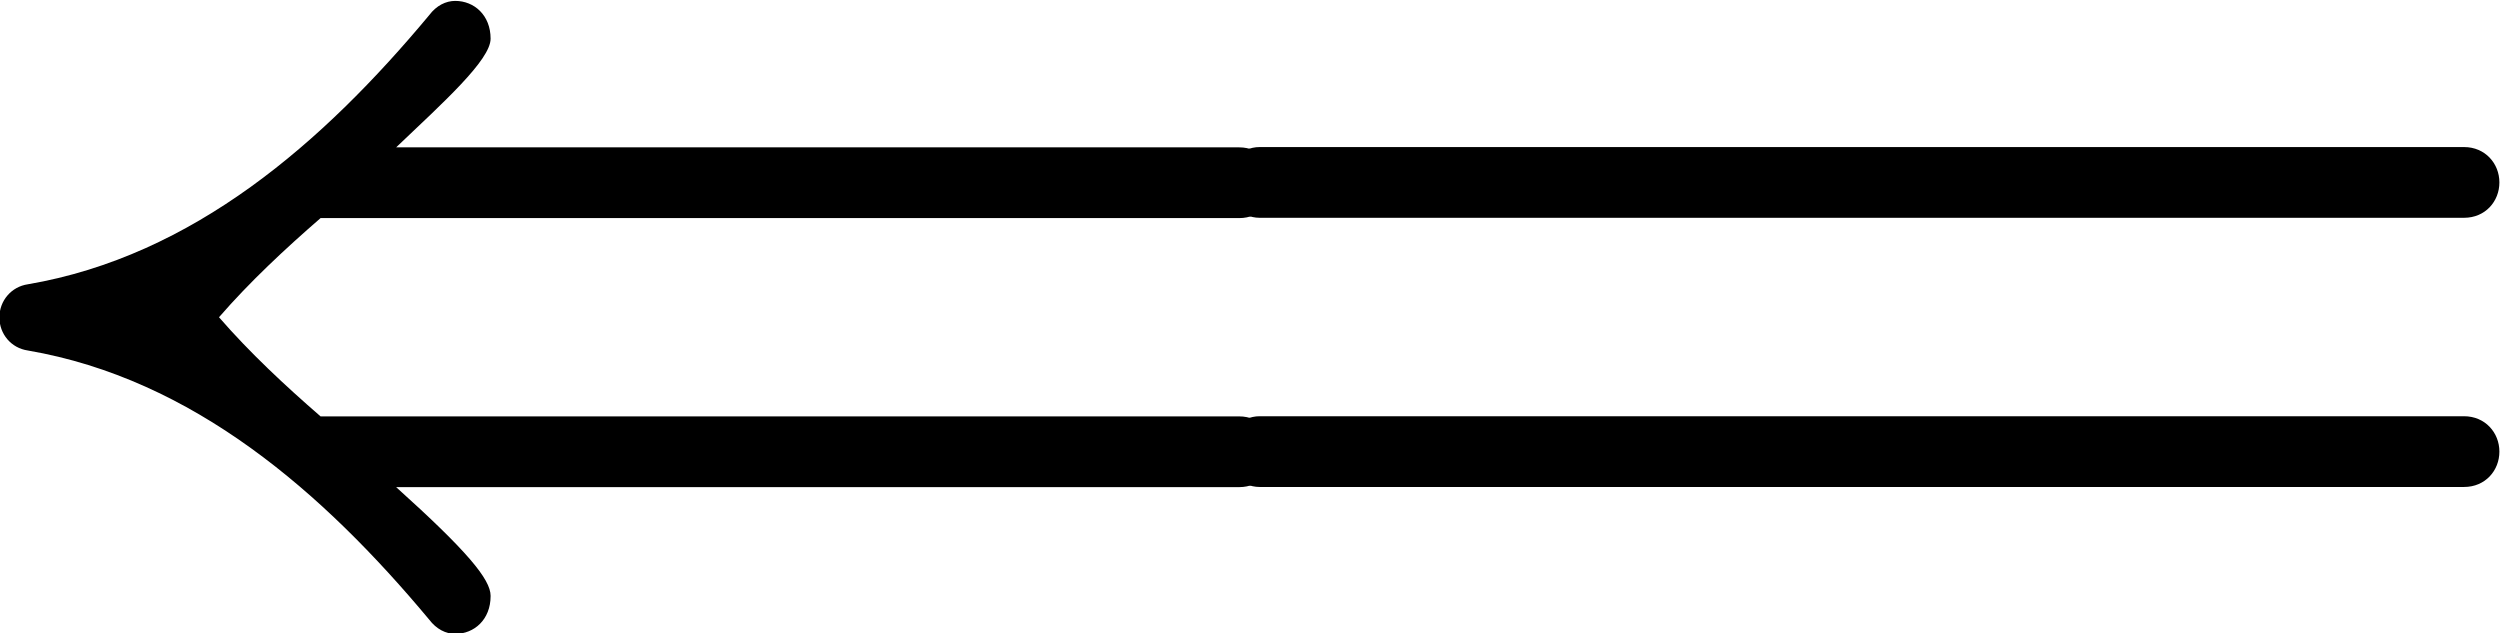 <?xml version="1.0" encoding="UTF-8"?>
<svg fill="#000000" version="1.1" viewBox="0 0 16.541 4.188" xmlns="http://www.w3.org/2000/svg" xmlns:xlink="http://www.w3.org/1999/xlink">
<defs>
<g id="b">
<path d="m3.844-0.703c0-0.109-0.156-0.297-0.625-0.719h5.578c0.141 0 0.234-0.109 0.234-0.234s-0.094-0.234-0.234-0.234h-6.078c-0.234-0.203-0.469-0.422-0.672-0.656 0.203-0.234 0.438-0.453 0.672-0.656h6.078c0.141 0 0.234-0.109 0.234-0.234s-0.094-0.234-0.234-0.234h-5.578c0.312-0.297 0.625-0.578 0.625-0.719 0-0.156-0.109-0.25-0.234-0.25-0.062 0-0.125 0.031-0.172 0.094-0.703 0.844-1.562 1.594-2.656 1.781-0.109 0.016-0.188 0.109-0.188 0.219s0.078 0.203 0.188 0.219c1.094 0.188 1.953 0.938 2.656 1.781 0.047 0.062 0.109 0.094 0.172 0.094 0.125 0 0.234-0.094 0.234-0.25z"/>
</g>
<g id="a">
<path d="m8.797-1.891h-7.969c-0.125 0-0.234 0.109-0.234 0.234s0.109 0.234 0.234 0.234h7.969c0.141 0 0.234-0.109 0.234-0.234s-0.094-0.234-0.234-0.234zm0-1.781h-7.969c-0.125 0-0.234 0.109-0.234 0.234s0.109 0.234 0.234 0.234h7.969c0.141 0 0.234-0.109 0.234-0.234s-0.094-0.234-0.234-0.234z"/>
</g>
</defs>
<g transform="translate(-149.31 -130.12)">
<use x="148.712" y="134.765" xlink:href="#b"/>
<use x="156.816" y="134.765" xlink:href="#a"/>
</g>
</svg>
